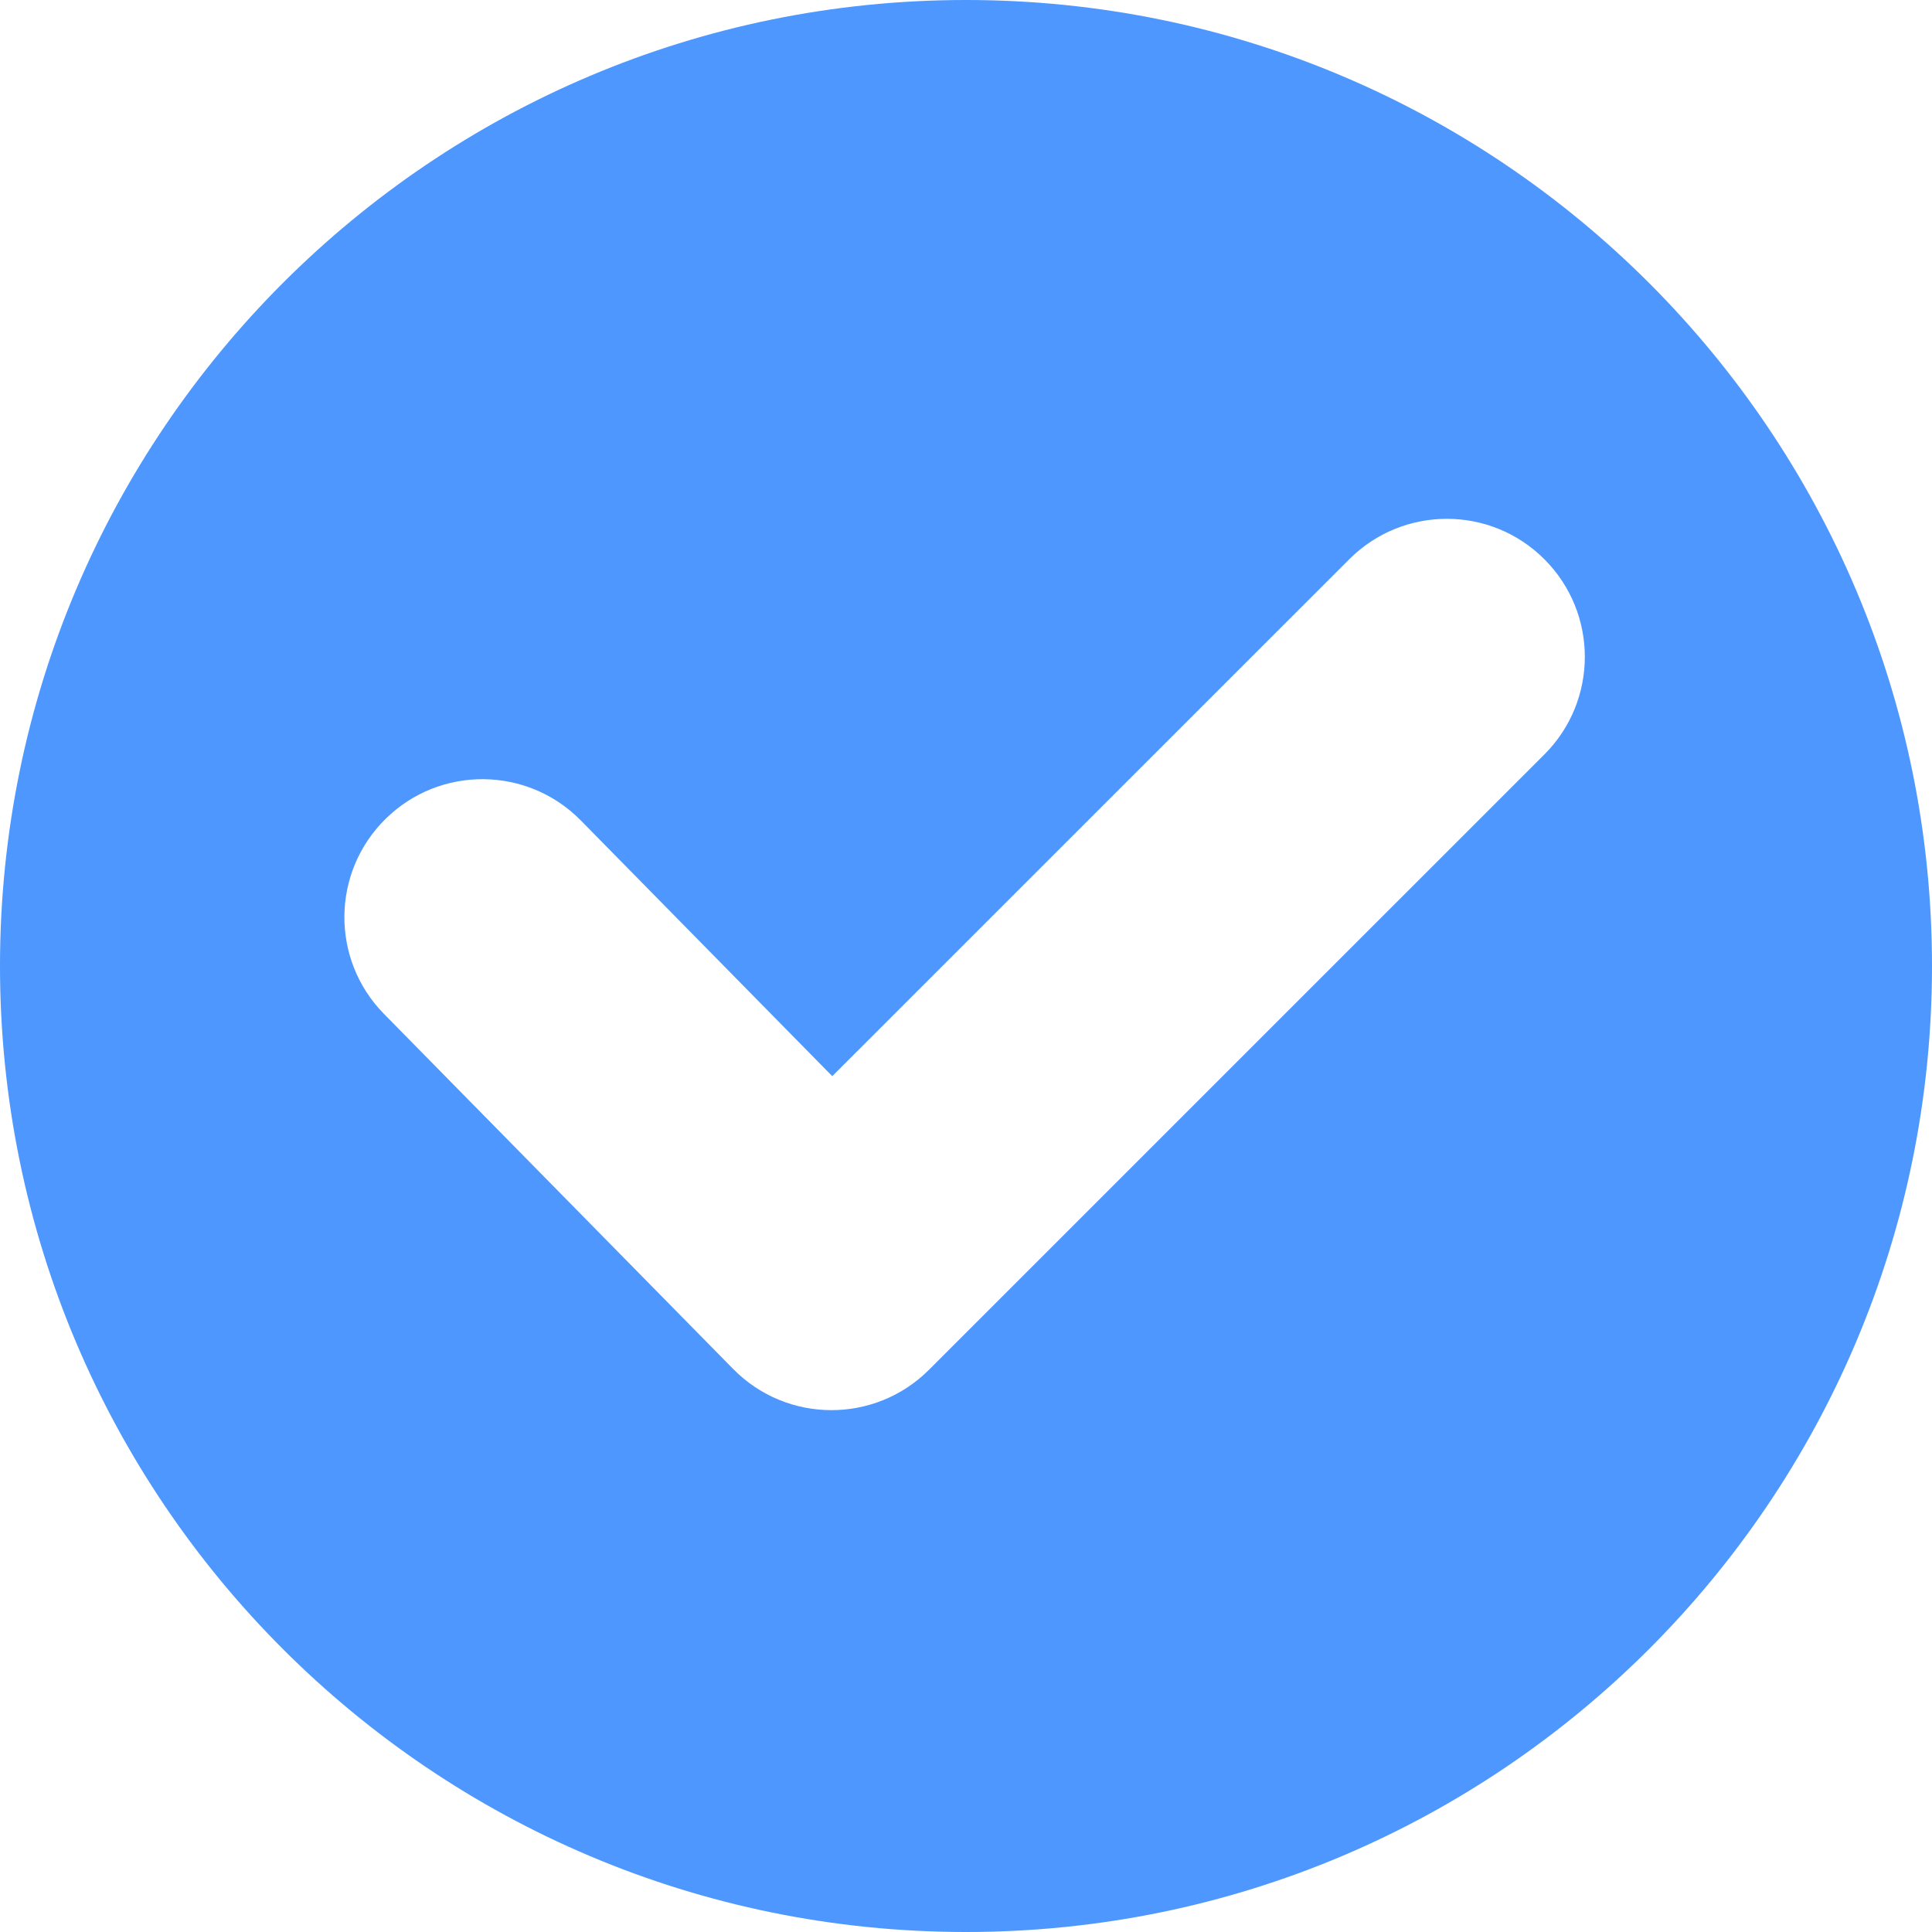 <svg xmlns="http://www.w3.org/2000/svg" width="32" height="32" viewBox="0 0 32 32">
  <path fill="#4D97FF" d="M32,16 C32,24.836 24.836,32 16,32 C7.162,32 0,24.836 0,16 C0,7.165 7.162,0 16,0 C24.836,0 32,7.165 32,16 Z M22.348,9.263 L13.785,17.825 L9.62,13.589 C8.735,12.689 7.288,12.676 6.388,13.562 C5.487,14.447 5.475,15.894 6.36,16.794 L12.142,22.673 C13.032,23.579 14.49,23.585 15.388,22.687 L25.58,12.496 C26.473,11.603 26.473,10.156 25.58,9.263 C24.688,8.37 23.241,8.37 22.348,9.263 Z"/>
</svg>
